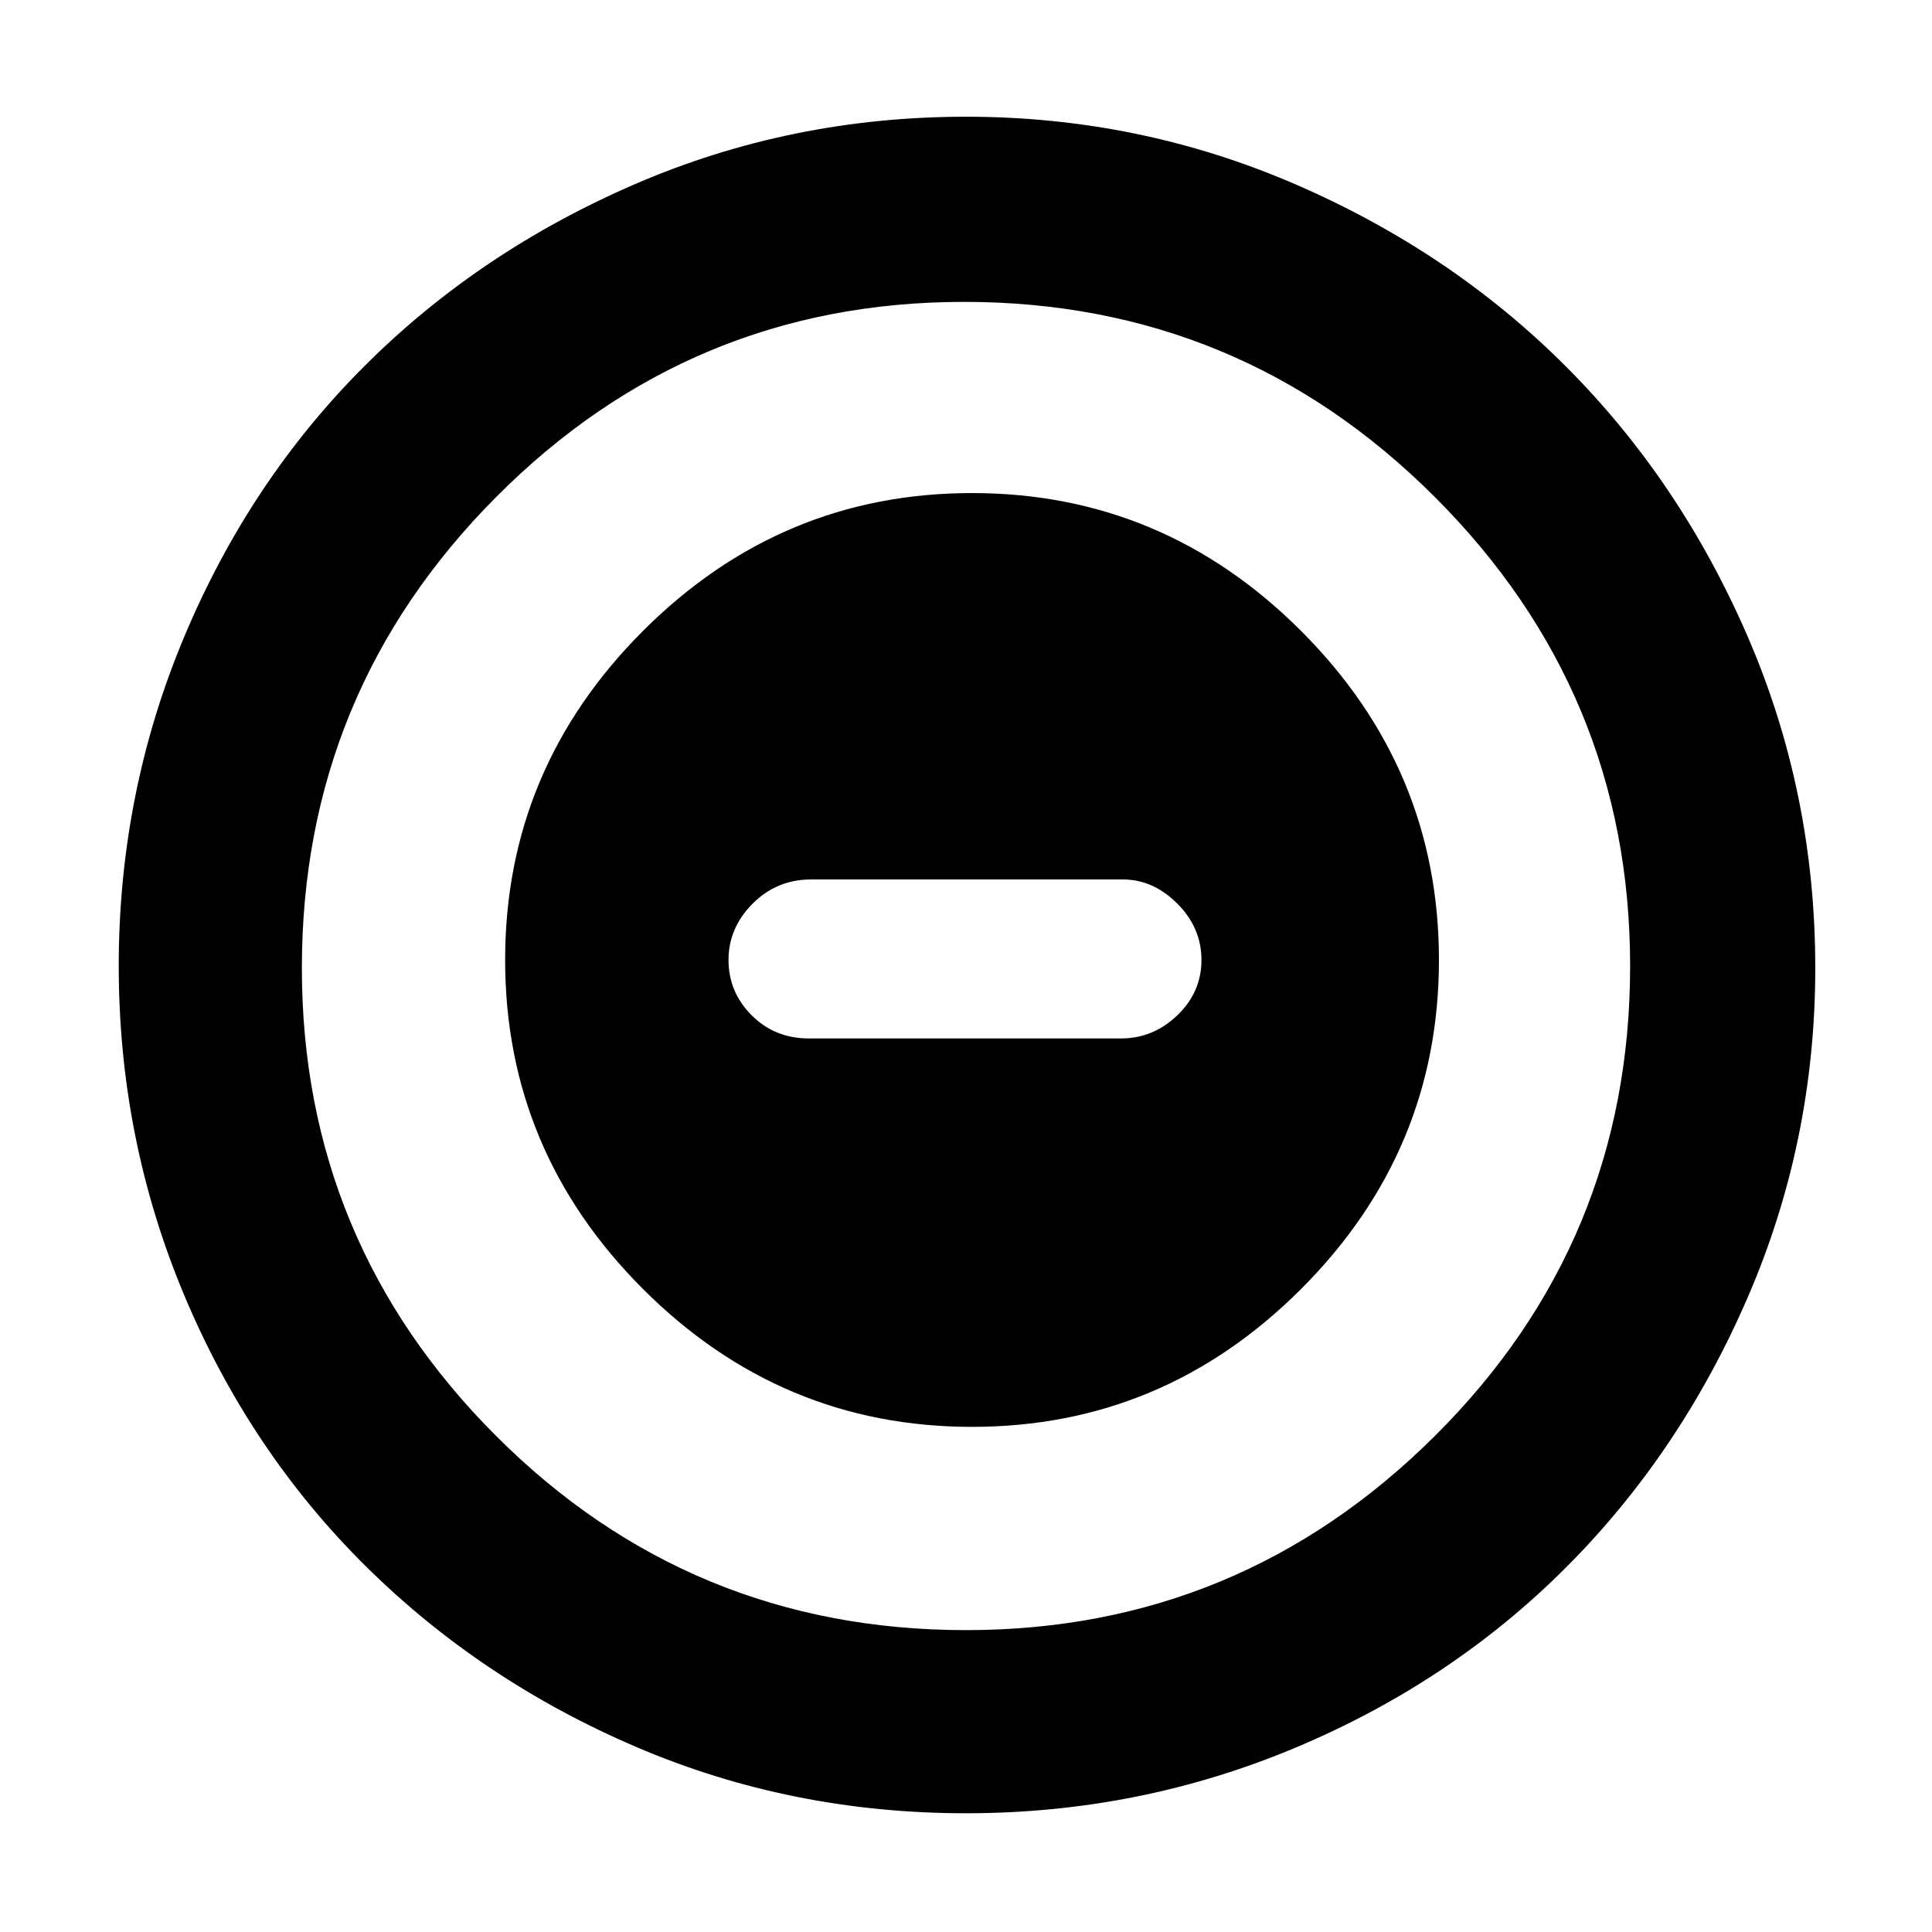 <svg xmlns="http://www.w3.org/2000/svg" height="48" width="48"><path d="M24.15 35.45Q28.9 35.45 32.325 32.025Q35.75 28.6 35.75 23.85Q35.75 19.1 32.325 15.675Q28.9 12.25 24.15 12.25Q19.4 12.25 15.975 15.675Q12.55 19.1 12.55 23.85Q12.55 28.6 15.975 32.025Q19.4 35.45 24.15 35.45ZM20.1 25.8Q19.25 25.8 18.675 25.225Q18.1 24.65 18.1 23.85Q18.1 23.05 18.7 22.45Q19.3 21.85 20.15 21.85H27.9Q28.65 21.85 29.25 22.45Q29.85 23.05 29.85 23.85Q29.85 24.65 29.25 25.225Q28.65 25.8 27.85 25.8ZM24 45.05Q19.65 45.05 15.8 43.4Q11.95 41.75 9.075 38.9Q6.2 36.05 4.575 32.175Q2.95 28.3 2.95 24Q2.95 19.7 4.575 15.825Q6.2 11.95 9.05 9.1Q11.9 6.25 15.775 4.575Q19.65 2.9 24 2.9Q28.3 2.9 32.175 4.575Q36.05 6.25 38.9 9.1Q41.75 11.95 43.425 15.825Q45.1 19.7 45.1 24.05Q45.1 28.35 43.425 32.225Q41.75 36.1 38.9 38.95Q36.05 41.8 32.175 43.425Q28.3 45.05 24 45.05ZM24 24Q24 24 24 24Q24 24 24 24Q24 24 24 24Q24 24 24 24Q24 24 24 24Q24 24 24 24Q24 24 24 24Q24 24 24 24ZM24 40.5Q30.8 40.5 35.65 35.675Q40.5 30.85 40.5 24Q40.5 17.2 35.65 12.35Q30.8 7.5 23.95 7.5Q17.15 7.5 12.325 12.35Q7.5 17.2 7.5 24.05Q7.5 30.85 12.325 35.675Q17.15 40.5 24 40.5Z"/></svg>